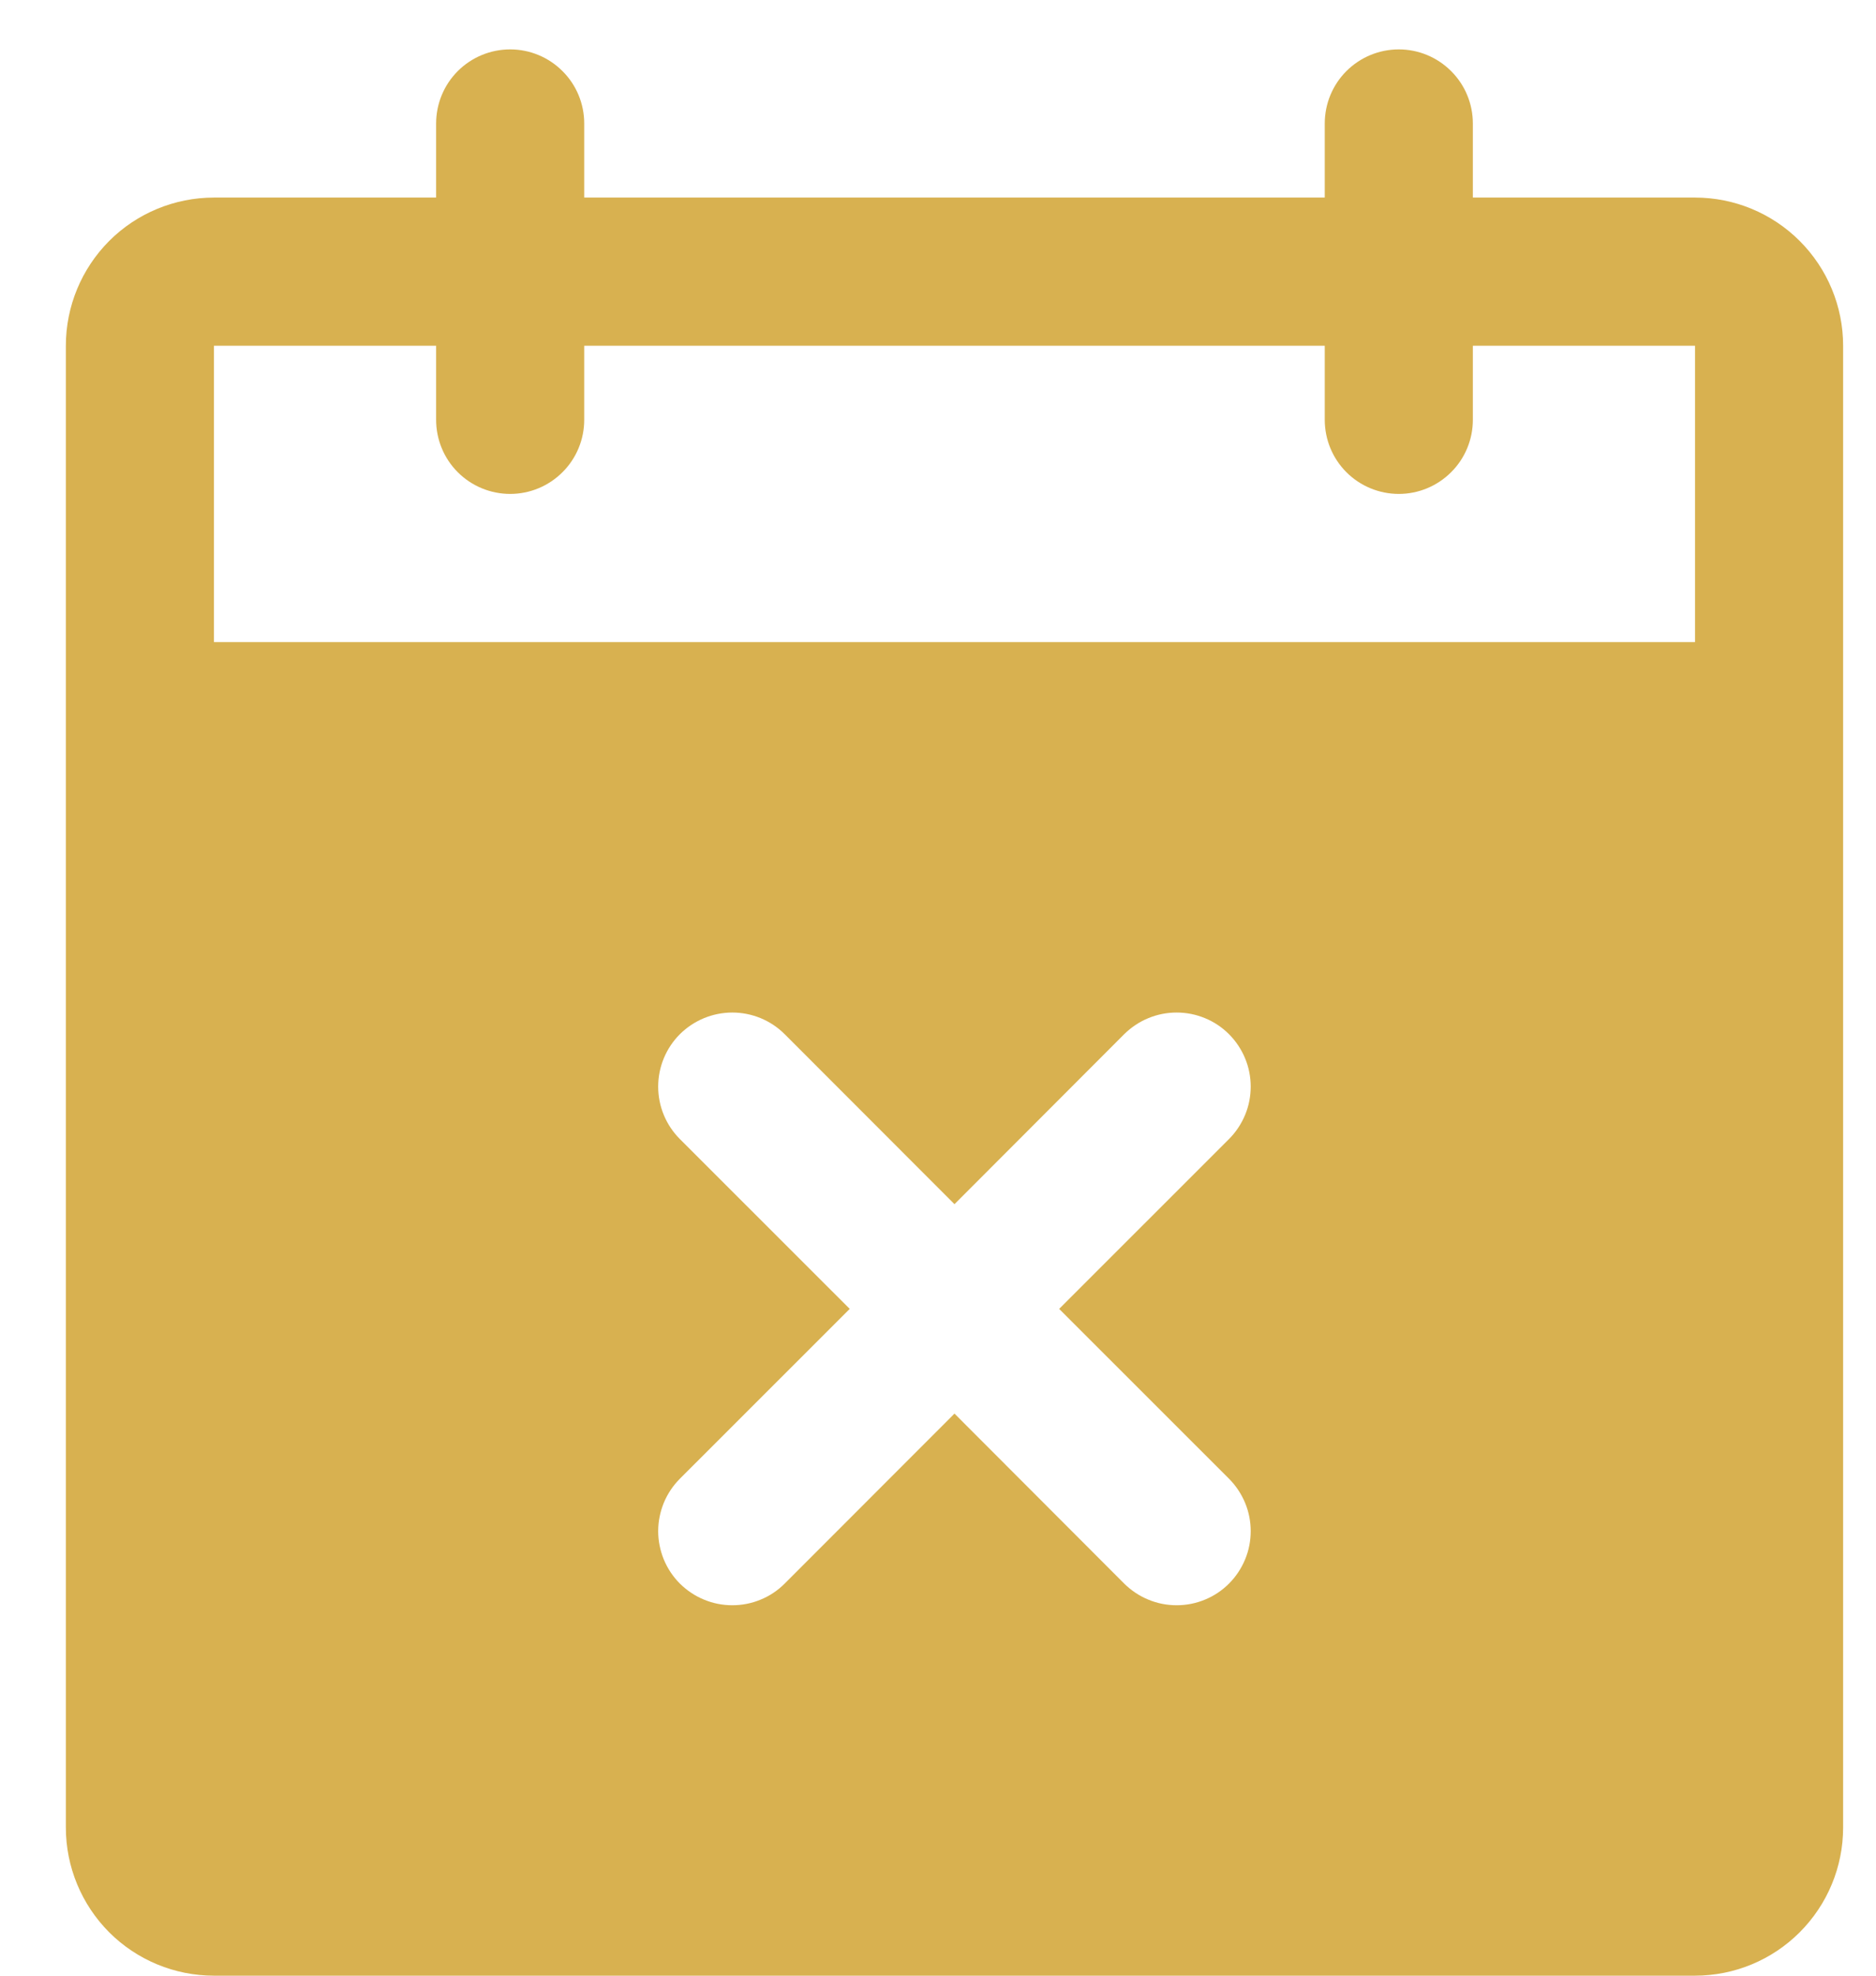 <svg width="19" height="20" viewBox="0 0 19 20" fill="none" xmlns="http://www.w3.org/2000/svg">
<path d="M17.167 2H14.917V1.25C14.917 1.051 14.838 0.86 14.697 0.72C14.556 0.579 14.366 0.5 14.167 0.5C13.968 0.5 13.777 0.579 13.636 0.72C13.496 0.86 13.417 1.051 13.417 1.25V2H5.917V1.25C5.917 1.051 5.838 0.86 5.697 0.72C5.556 0.579 5.366 0.5 5.167 0.5C4.968 0.5 4.777 0.579 4.636 0.72C4.496 0.86 4.417 1.051 4.417 1.25V2H2.167C1.769 2 1.387 2.158 1.106 2.439C0.825 2.721 0.667 3.102 0.667 3.5V18.5C0.667 18.898 0.825 19.279 1.106 19.561C1.387 19.842 1.769 20 2.167 20H17.167C17.565 20 17.946 19.842 18.227 19.561C18.509 19.279 18.667 18.898 18.667 18.5V3.5C18.667 3.102 18.509 2.721 18.227 2.439C17.946 2.158 17.565 2 17.167 2ZM12.447 14.969C12.517 15.039 12.572 15.122 12.61 15.213C12.648 15.304 12.667 15.402 12.667 15.5C12.667 15.598 12.648 15.696 12.61 15.787C12.572 15.878 12.517 15.961 12.447 16.031C12.378 16.1 12.295 16.156 12.204 16.193C12.113 16.231 12.015 16.25 11.917 16.25C11.818 16.25 11.721 16.231 11.63 16.193C11.539 16.156 11.456 16.1 11.386 16.031L9.667 14.31L7.947 16.031C7.878 16.1 7.795 16.156 7.704 16.193C7.613 16.231 7.515 16.25 7.417 16.25C7.318 16.25 7.221 16.231 7.13 16.193C7.039 16.156 6.956 16.1 6.886 16.031C6.816 15.961 6.761 15.878 6.723 15.787C6.686 15.696 6.666 15.598 6.666 15.5C6.666 15.402 6.686 15.304 6.723 15.213C6.761 15.122 6.816 15.039 6.886 14.969L8.606 13.25L6.886 11.531C6.745 11.39 6.666 11.199 6.666 11C6.666 10.801 6.745 10.61 6.886 10.469C7.027 10.329 7.218 10.25 7.417 10.25C7.616 10.25 7.807 10.329 7.947 10.469L9.667 12.19L11.386 10.469C11.456 10.4 11.539 10.344 11.63 10.307C11.721 10.269 11.818 10.25 11.917 10.25C12.015 10.25 12.113 10.269 12.204 10.307C12.295 10.344 12.378 10.4 12.447 10.469C12.517 10.539 12.572 10.622 12.61 10.713C12.648 10.804 12.667 10.902 12.667 11C12.667 11.098 12.648 11.196 12.61 11.287C12.572 11.378 12.517 11.461 12.447 11.531L10.727 13.25L12.447 14.969ZM17.167 6.5H2.167V3.5H4.417V4.25C4.417 4.449 4.496 4.64 4.636 4.78C4.777 4.921 4.968 5 5.167 5C5.366 5 5.556 4.921 5.697 4.78C5.838 4.64 5.917 4.449 5.917 4.25V3.5H13.417V4.25C13.417 4.449 13.496 4.64 13.636 4.78C13.777 4.921 13.968 5 14.167 5C14.366 5 14.556 4.921 14.697 4.78C14.838 4.64 14.917 4.449 14.917 4.25V3.5H17.167V6.5Z" fill="#D8B150"/>
</svg>
